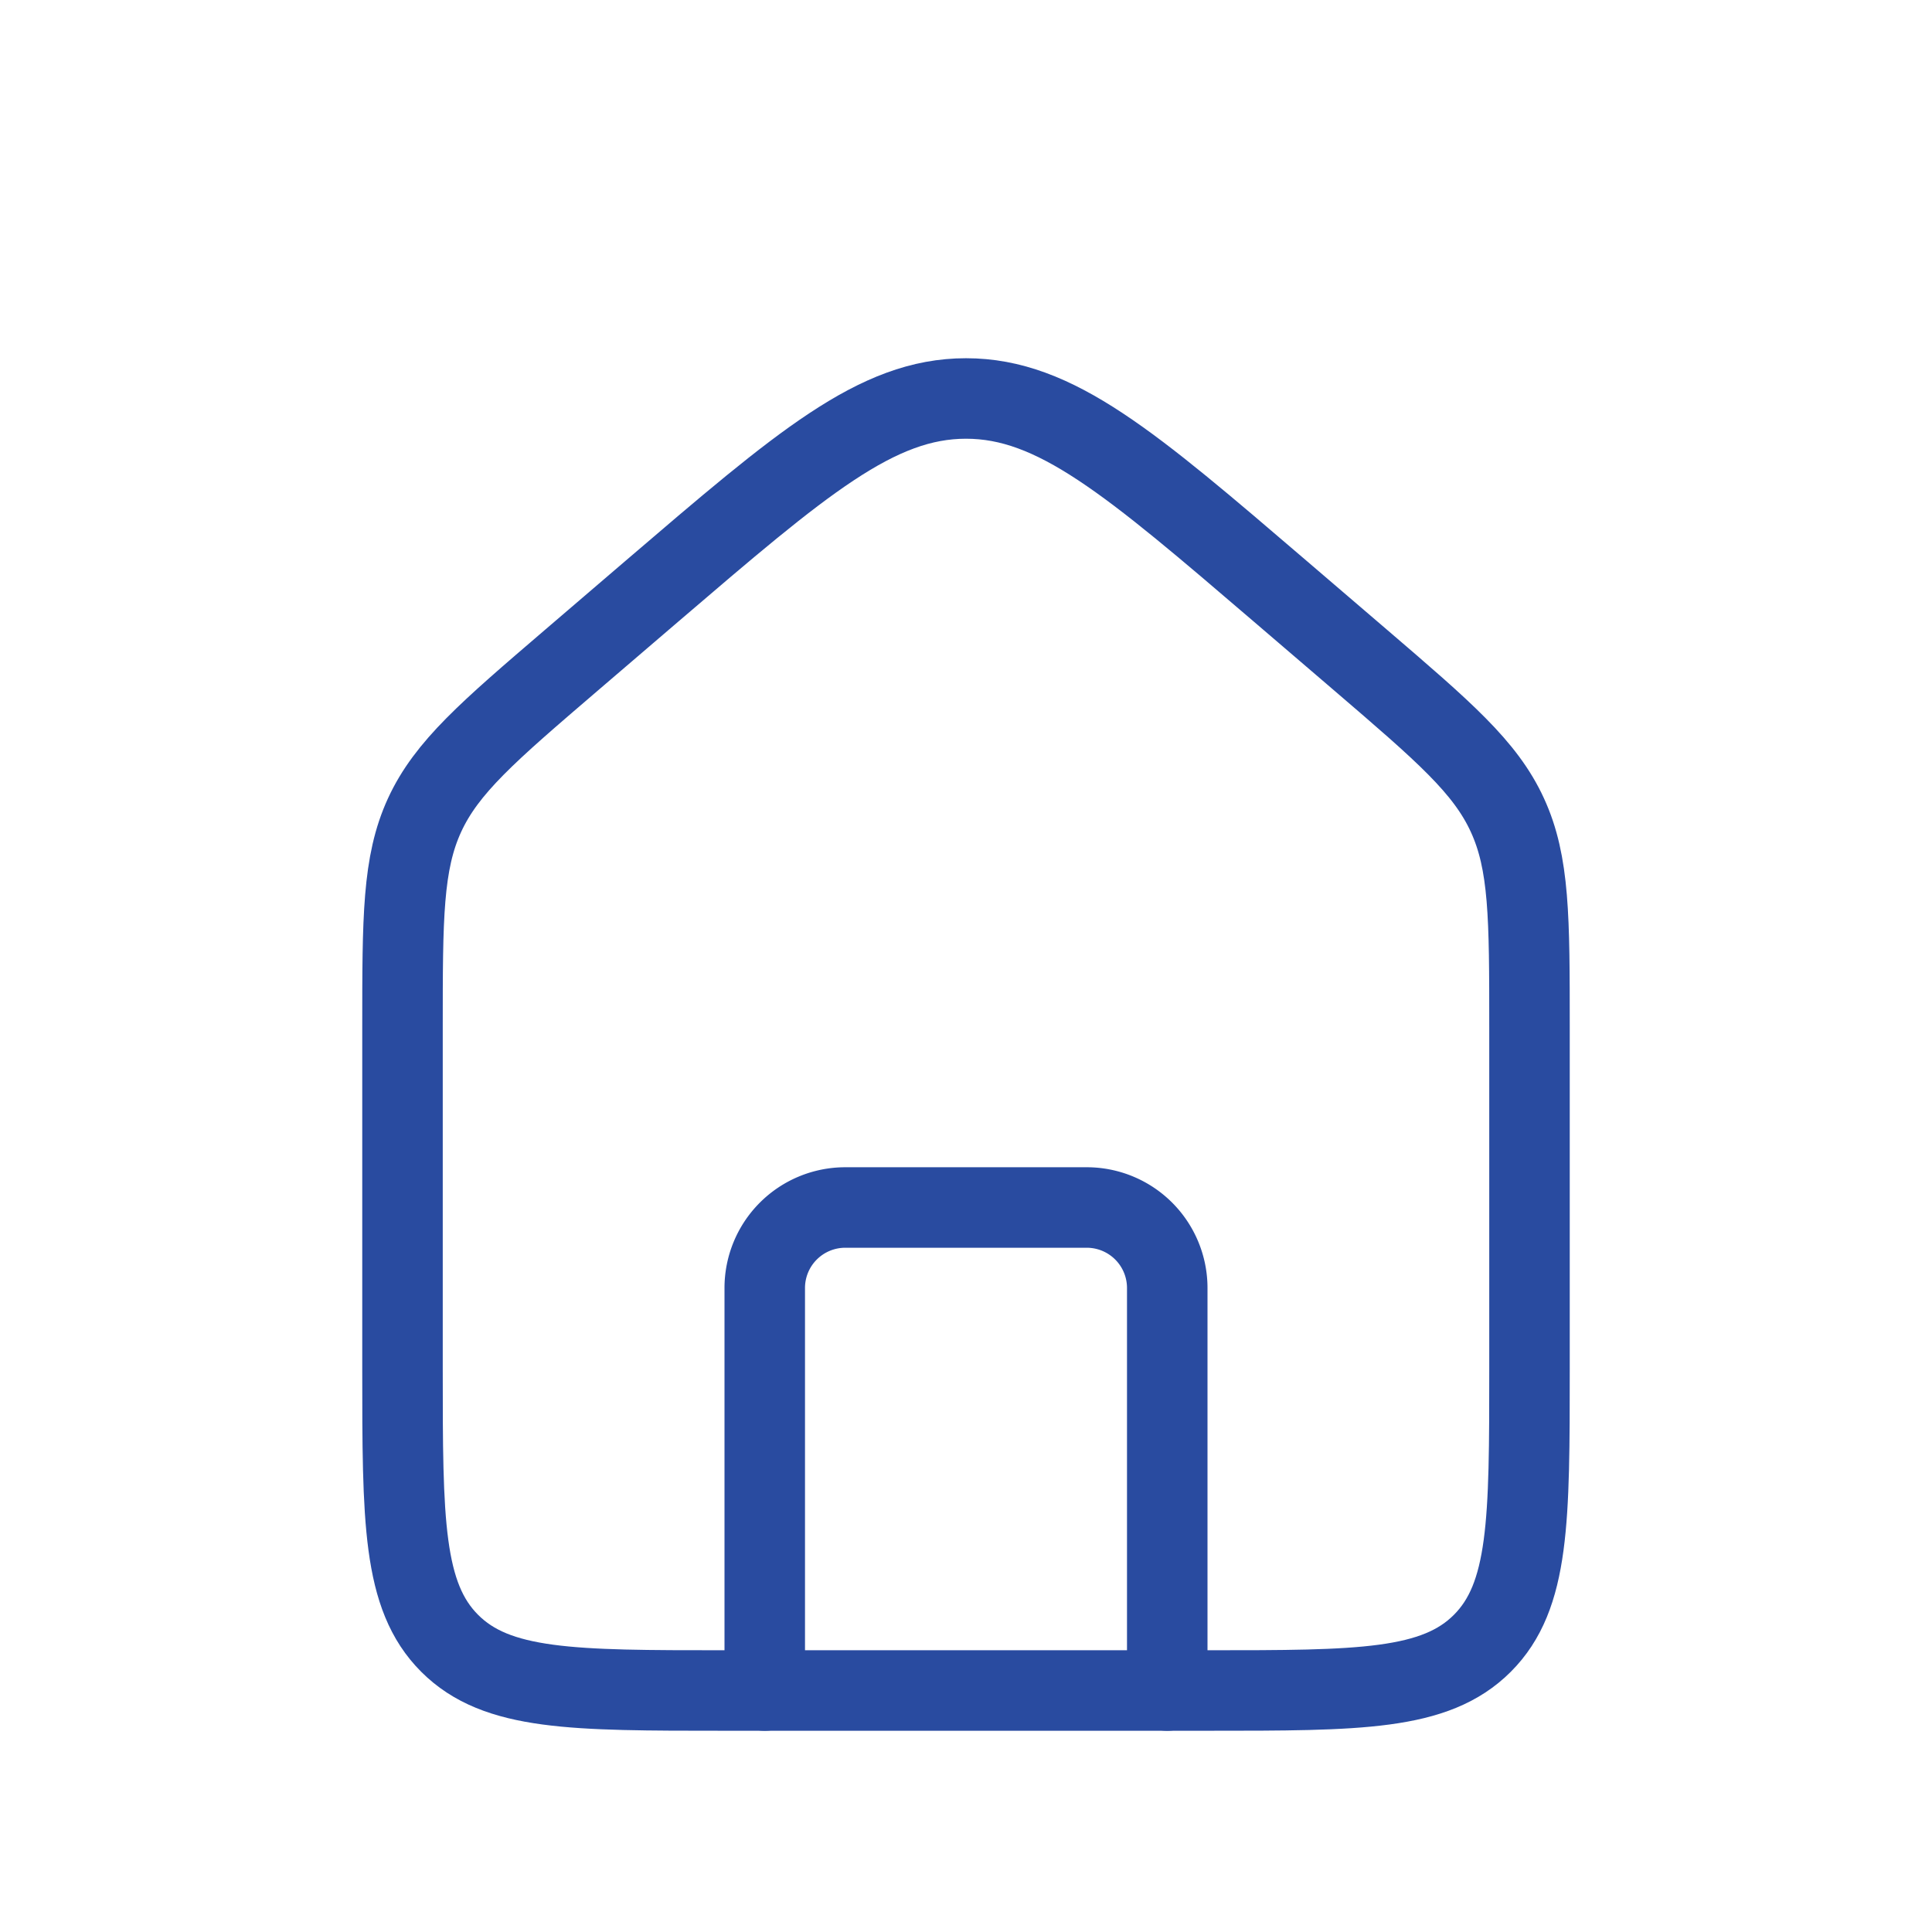 <svg width="24" height="24" viewBox="0 0 24 24" fill="none" xmlns="http://www.w3.org/2000/svg">
  <path d="M5 12.76c0-1.358 0-2.037.274-2.634.275-.597.79-1.038 1.821-1.922l1-.857C9.96 5.75 10.89 4.95 12 4.95s2.041.799 3.905 2.396l1 .857c1.03.884 1.546 1.325 1.82 1.922.275.597.275 1.276.275 2.634V17c0 1.886 0 2.828-.586 3.414S16.886 21 15 21H9c-1.886 0-2.828 0-3.414-.586S5 18.886 5 17z" stroke="#294BA0"/>
  <path d="M14.5 21v-5a1 1 0 0 0-1-1h-3a1 1 0 0 0-1 1v5" stroke="#294BA0" stroke-linecap="round" stroke-linejoin="round"/>
</svg>
